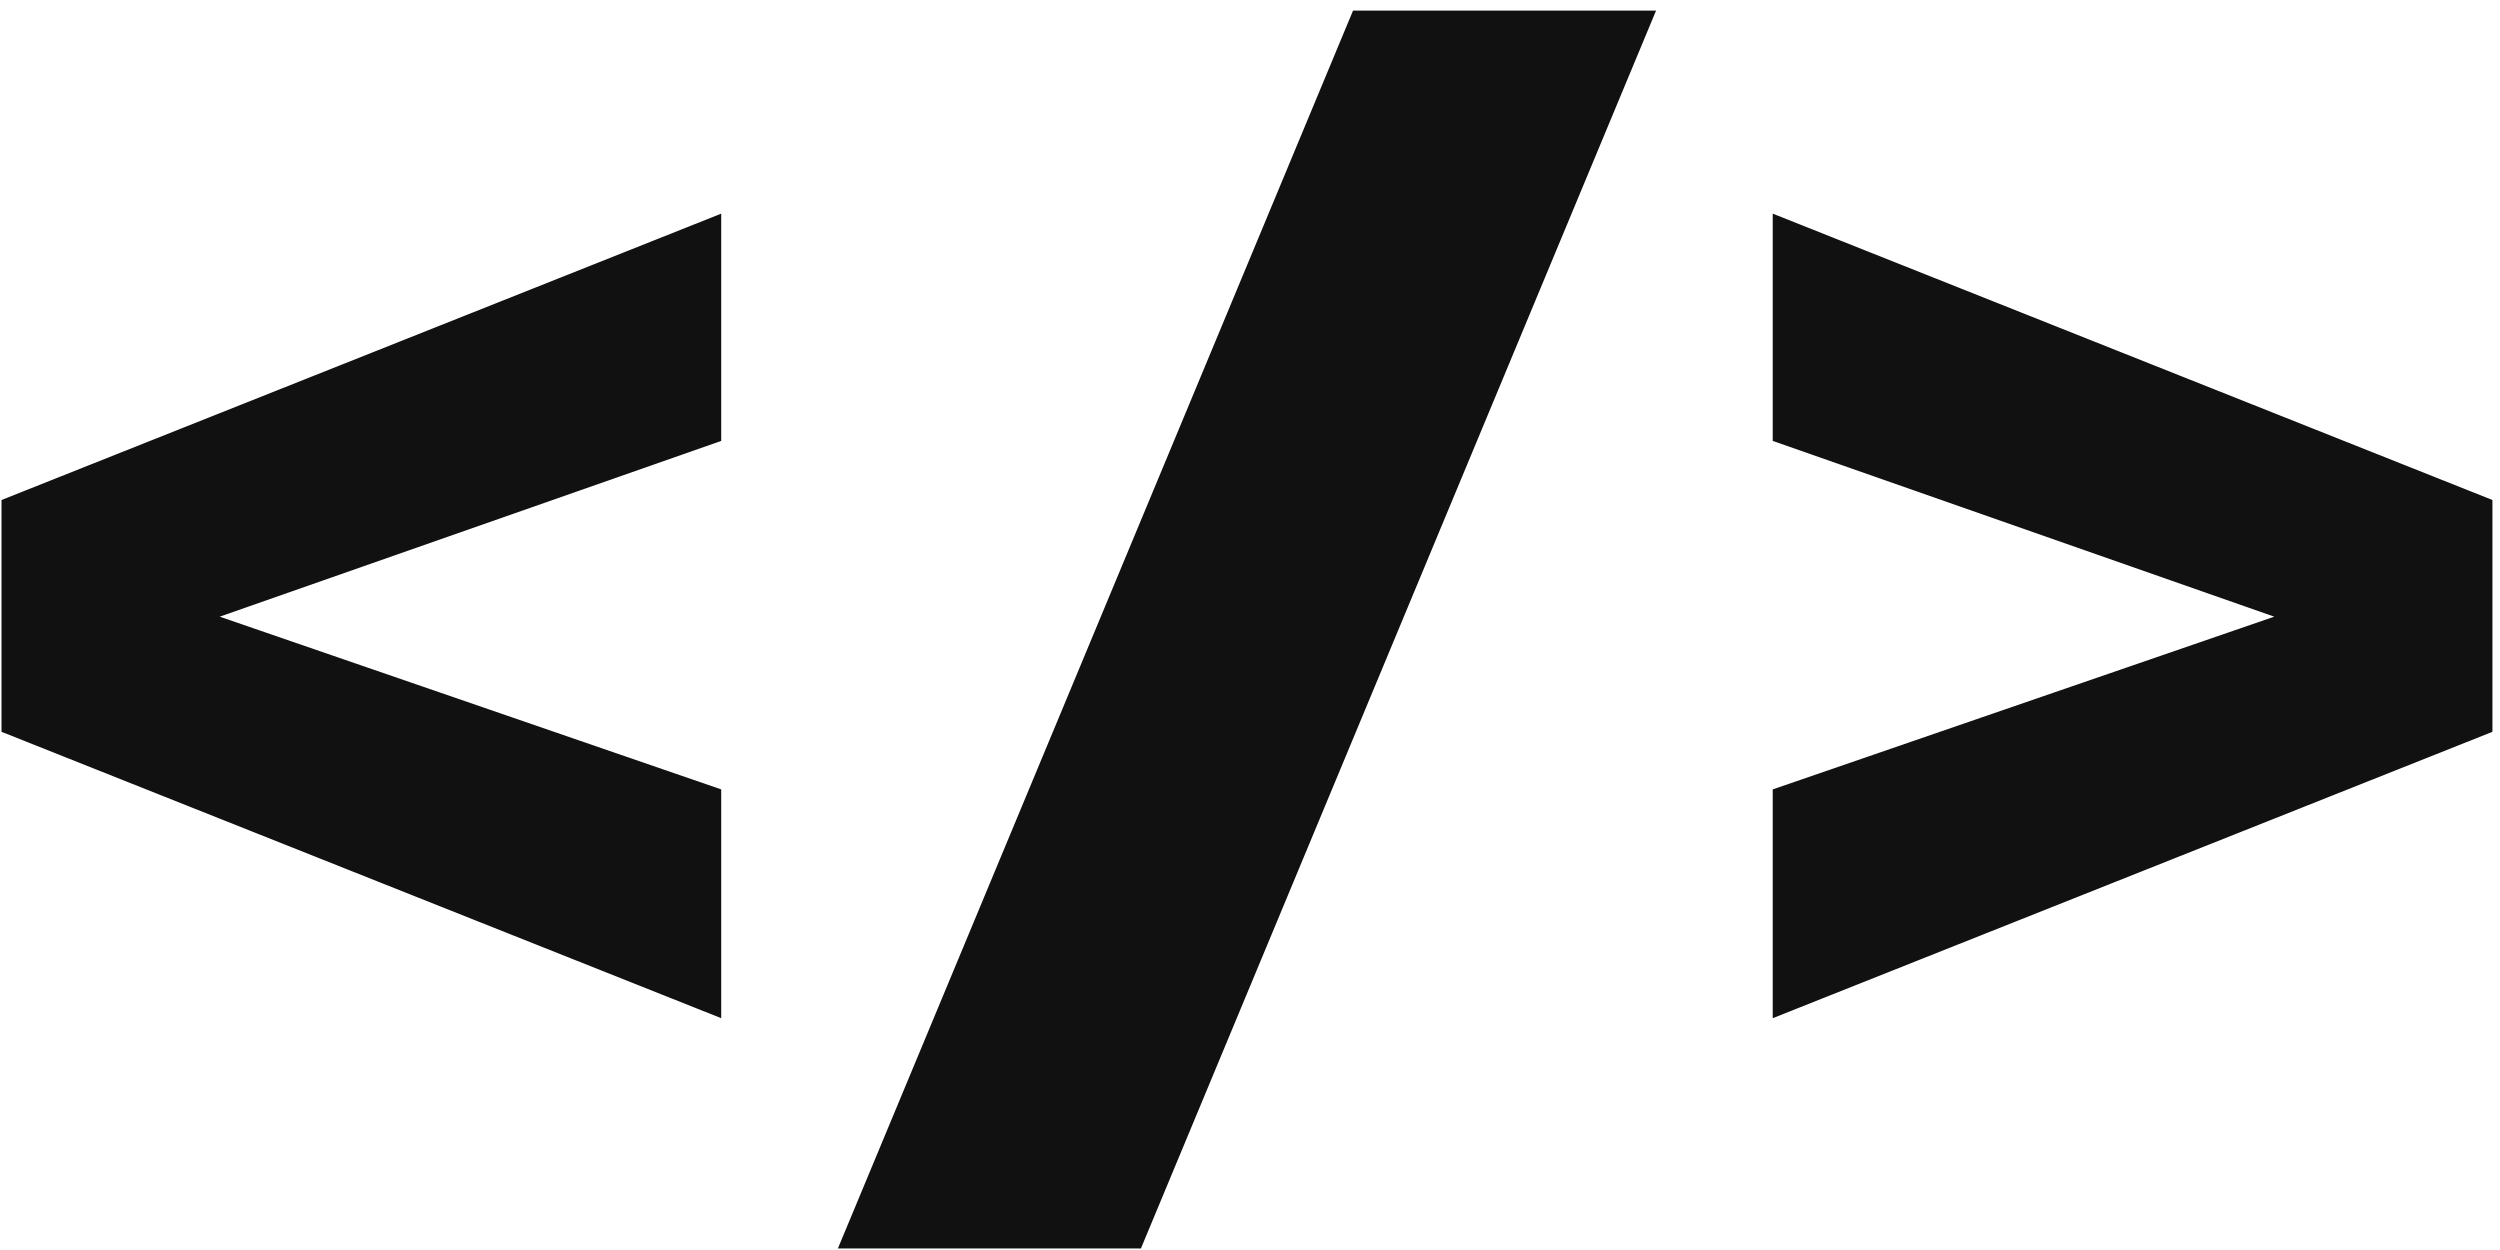 <svg xmlns="http://www.w3.org/2000/svg" width="198" height="99" viewBox="0 0 198 99">
  <path fill="#111" d="M714.12,546.64 L714.12,528.52 L674.4,514.84 L714.12,500.92 L714.12,482.92 L657.12,505.6 L657.12,523.96 L714.12,546.64 Z M747.36,564.88 L788.16,466.84 L764.16,466.84 L723.36,564.88 L747.36,564.88 Z M797.4,546.64 L854.4,523.96 L854.4,505.6 L797.4,482.92 L797.4,500.92 L837.12,514.84 L797.4,528.52 L797.4,546.64 Z" transform="translate(-657 -466)"/>
</svg>
